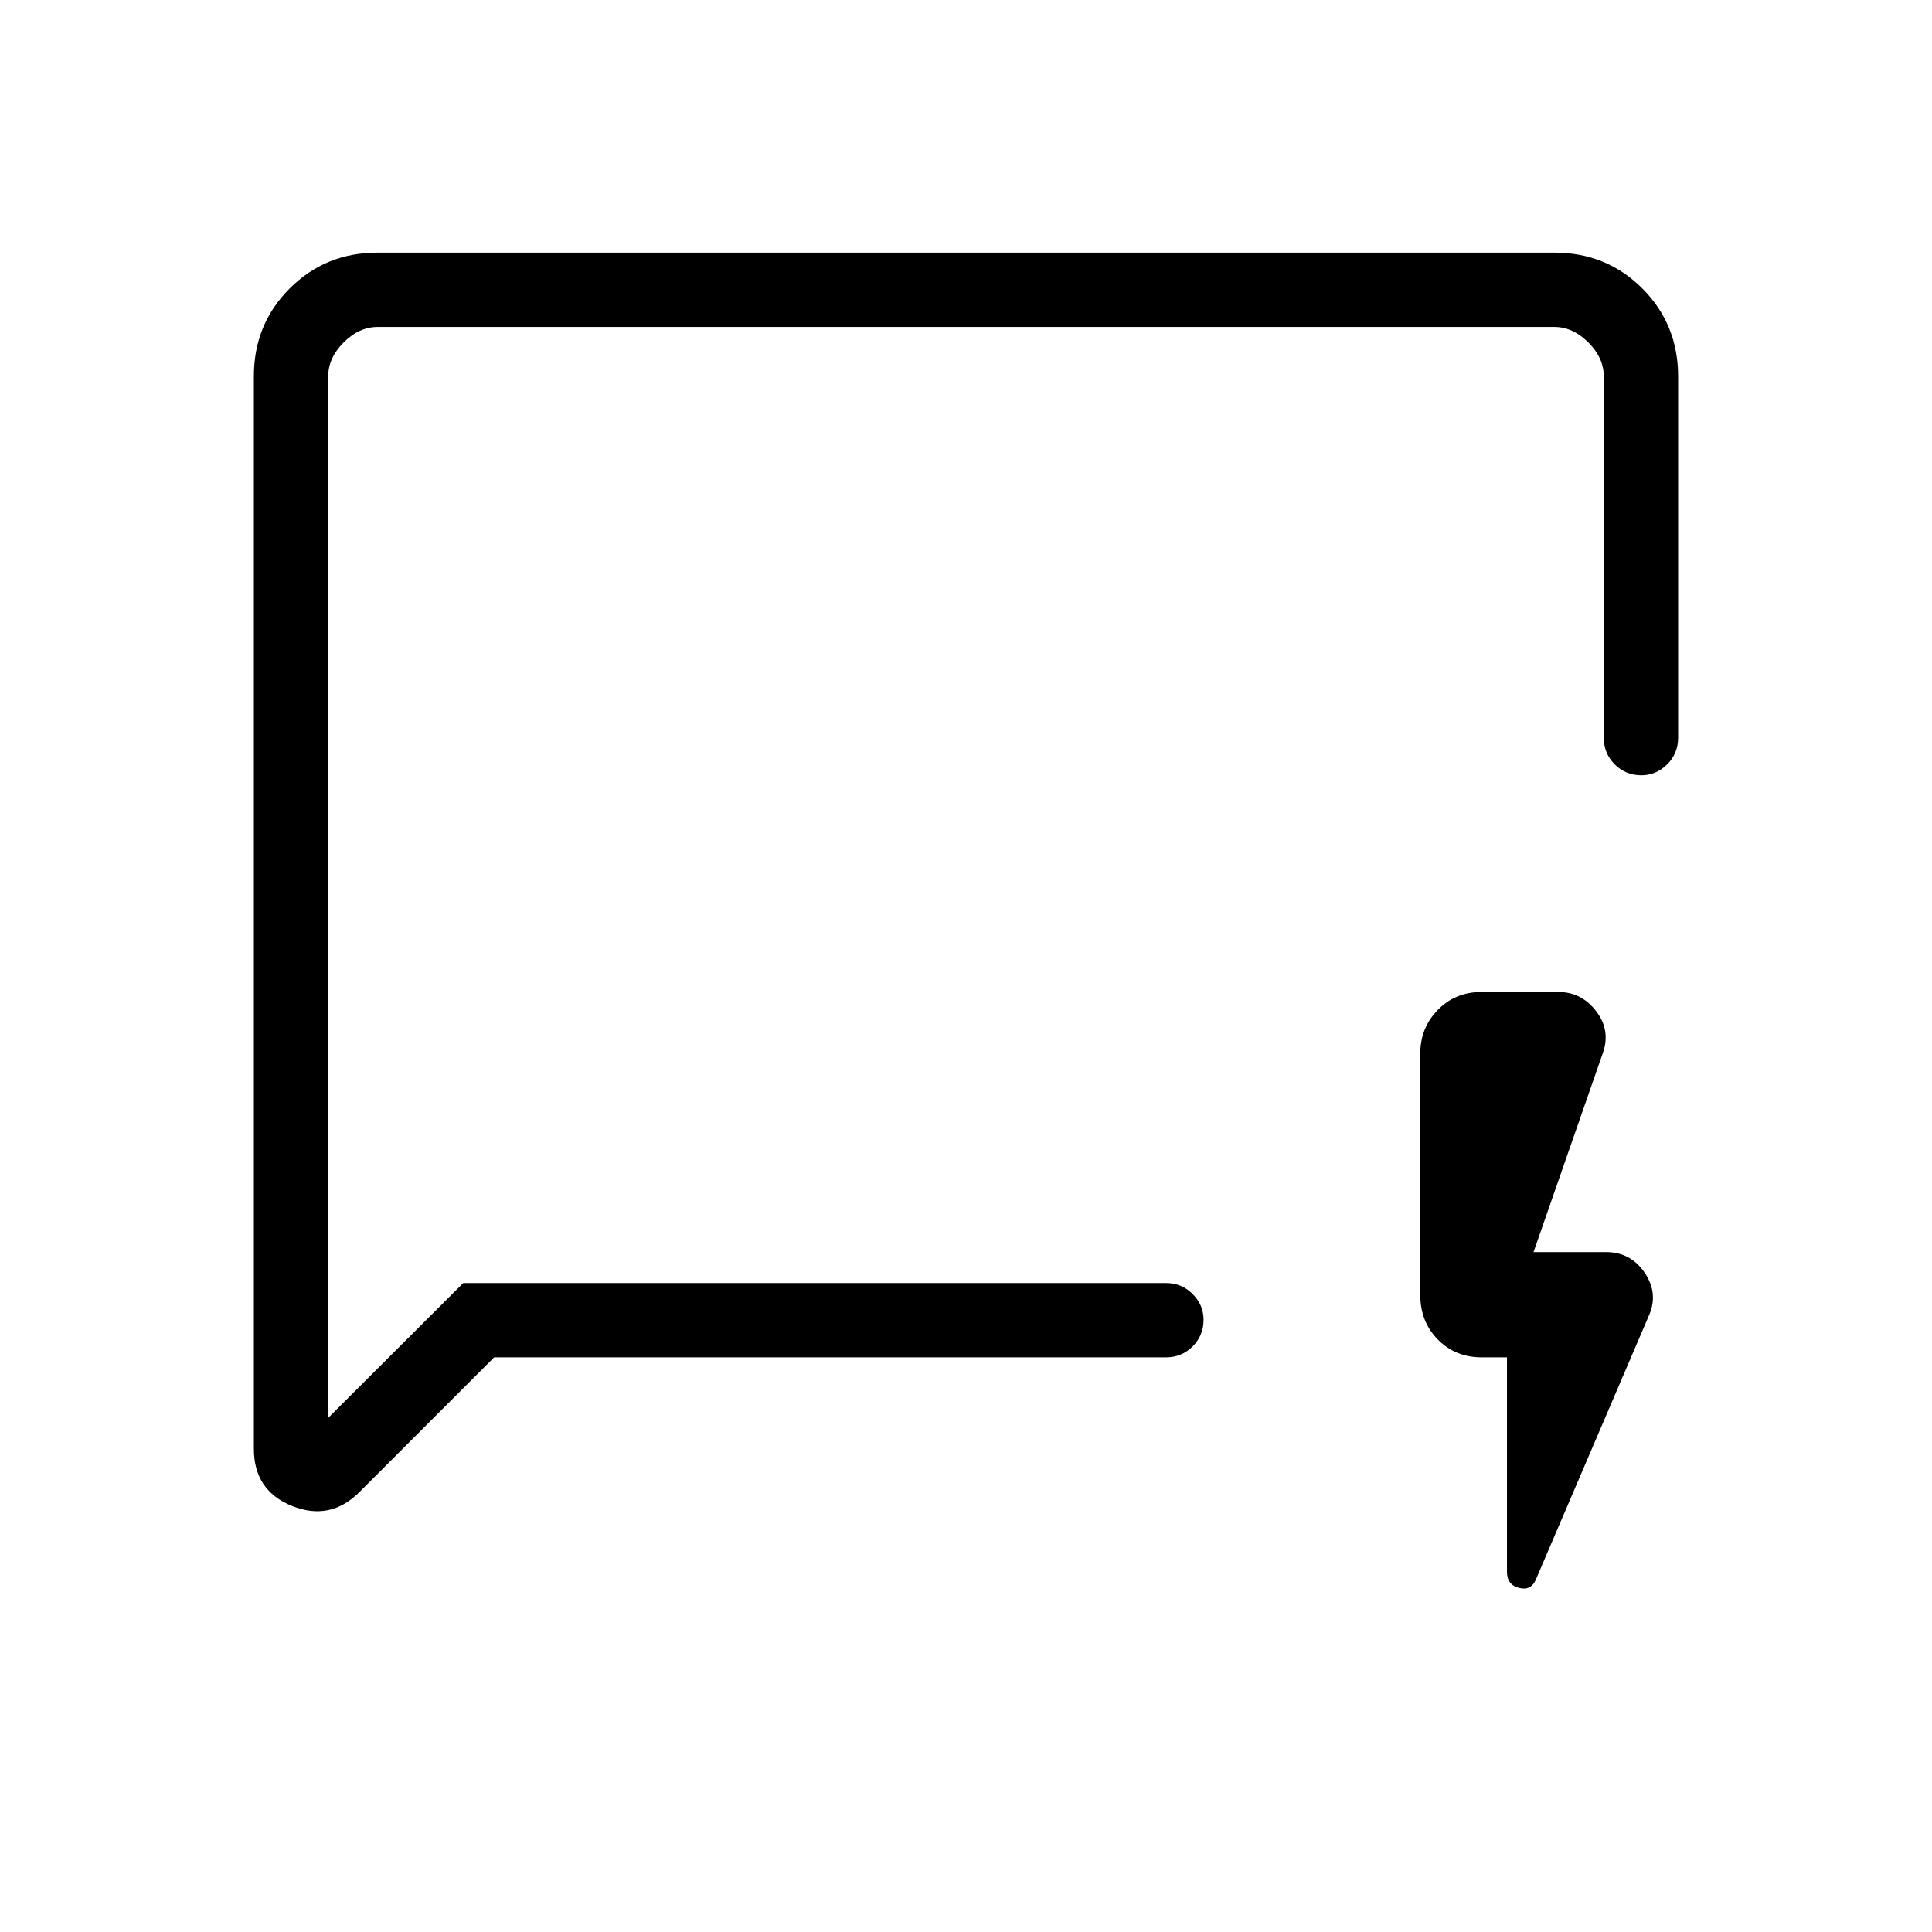 <svg xmlns="http://www.w3.org/2000/svg" height="24" viewBox="0 -960 960 960" width="24"><path d="m245.54-285.54-66.92 66.92q-14.54 14.54-33.5 6.92-18.97-7.61-18.97-28.42v-532.94q0-25.8 17.8-43.6t43.57-17.8h584.96q25.77 0 43.57 17.8t17.8 43.74v179.5q0 7.8-5.46 13.23-5.45 5.42-12.81 5.42-7.81 0-13.23-5.42-5.43-5.43-5.43-13.23v-179.5q0-9.23-7.69-16.93-7.69-7.69-16.92-7.69H187.69q-9.23 0-16.92 7.69-7.69 7.7-7.69 16.93v517.46l67.11-67h349.19q7.81 0 13.24 5.45 5.42 5.45 5.42 12.82 0 7.81-5.42 13.23-5.43 5.42-13.24 5.42H245.54Zm503.27 0h-12.5q-13.19 0-21.89-8.88-8.69-8.89-8.69-22.08v-120q0-12.75 8.69-21.66 8.7-8.92 21.64-8.92h38.36q11.42 0 18.71 9.54 7.29 9.53 3.33 20.73L762-337.85h35.96q12.43 0 19.39 10.43 6.96 10.42 1.77 21.61l-55.77 130.23q-2.35 6.12-8.45 4.62-6.09-1.5-6.09-7.96v-106.62Zm-585.73-36.92v55.38-530.46 475.08Z"/></svg>
